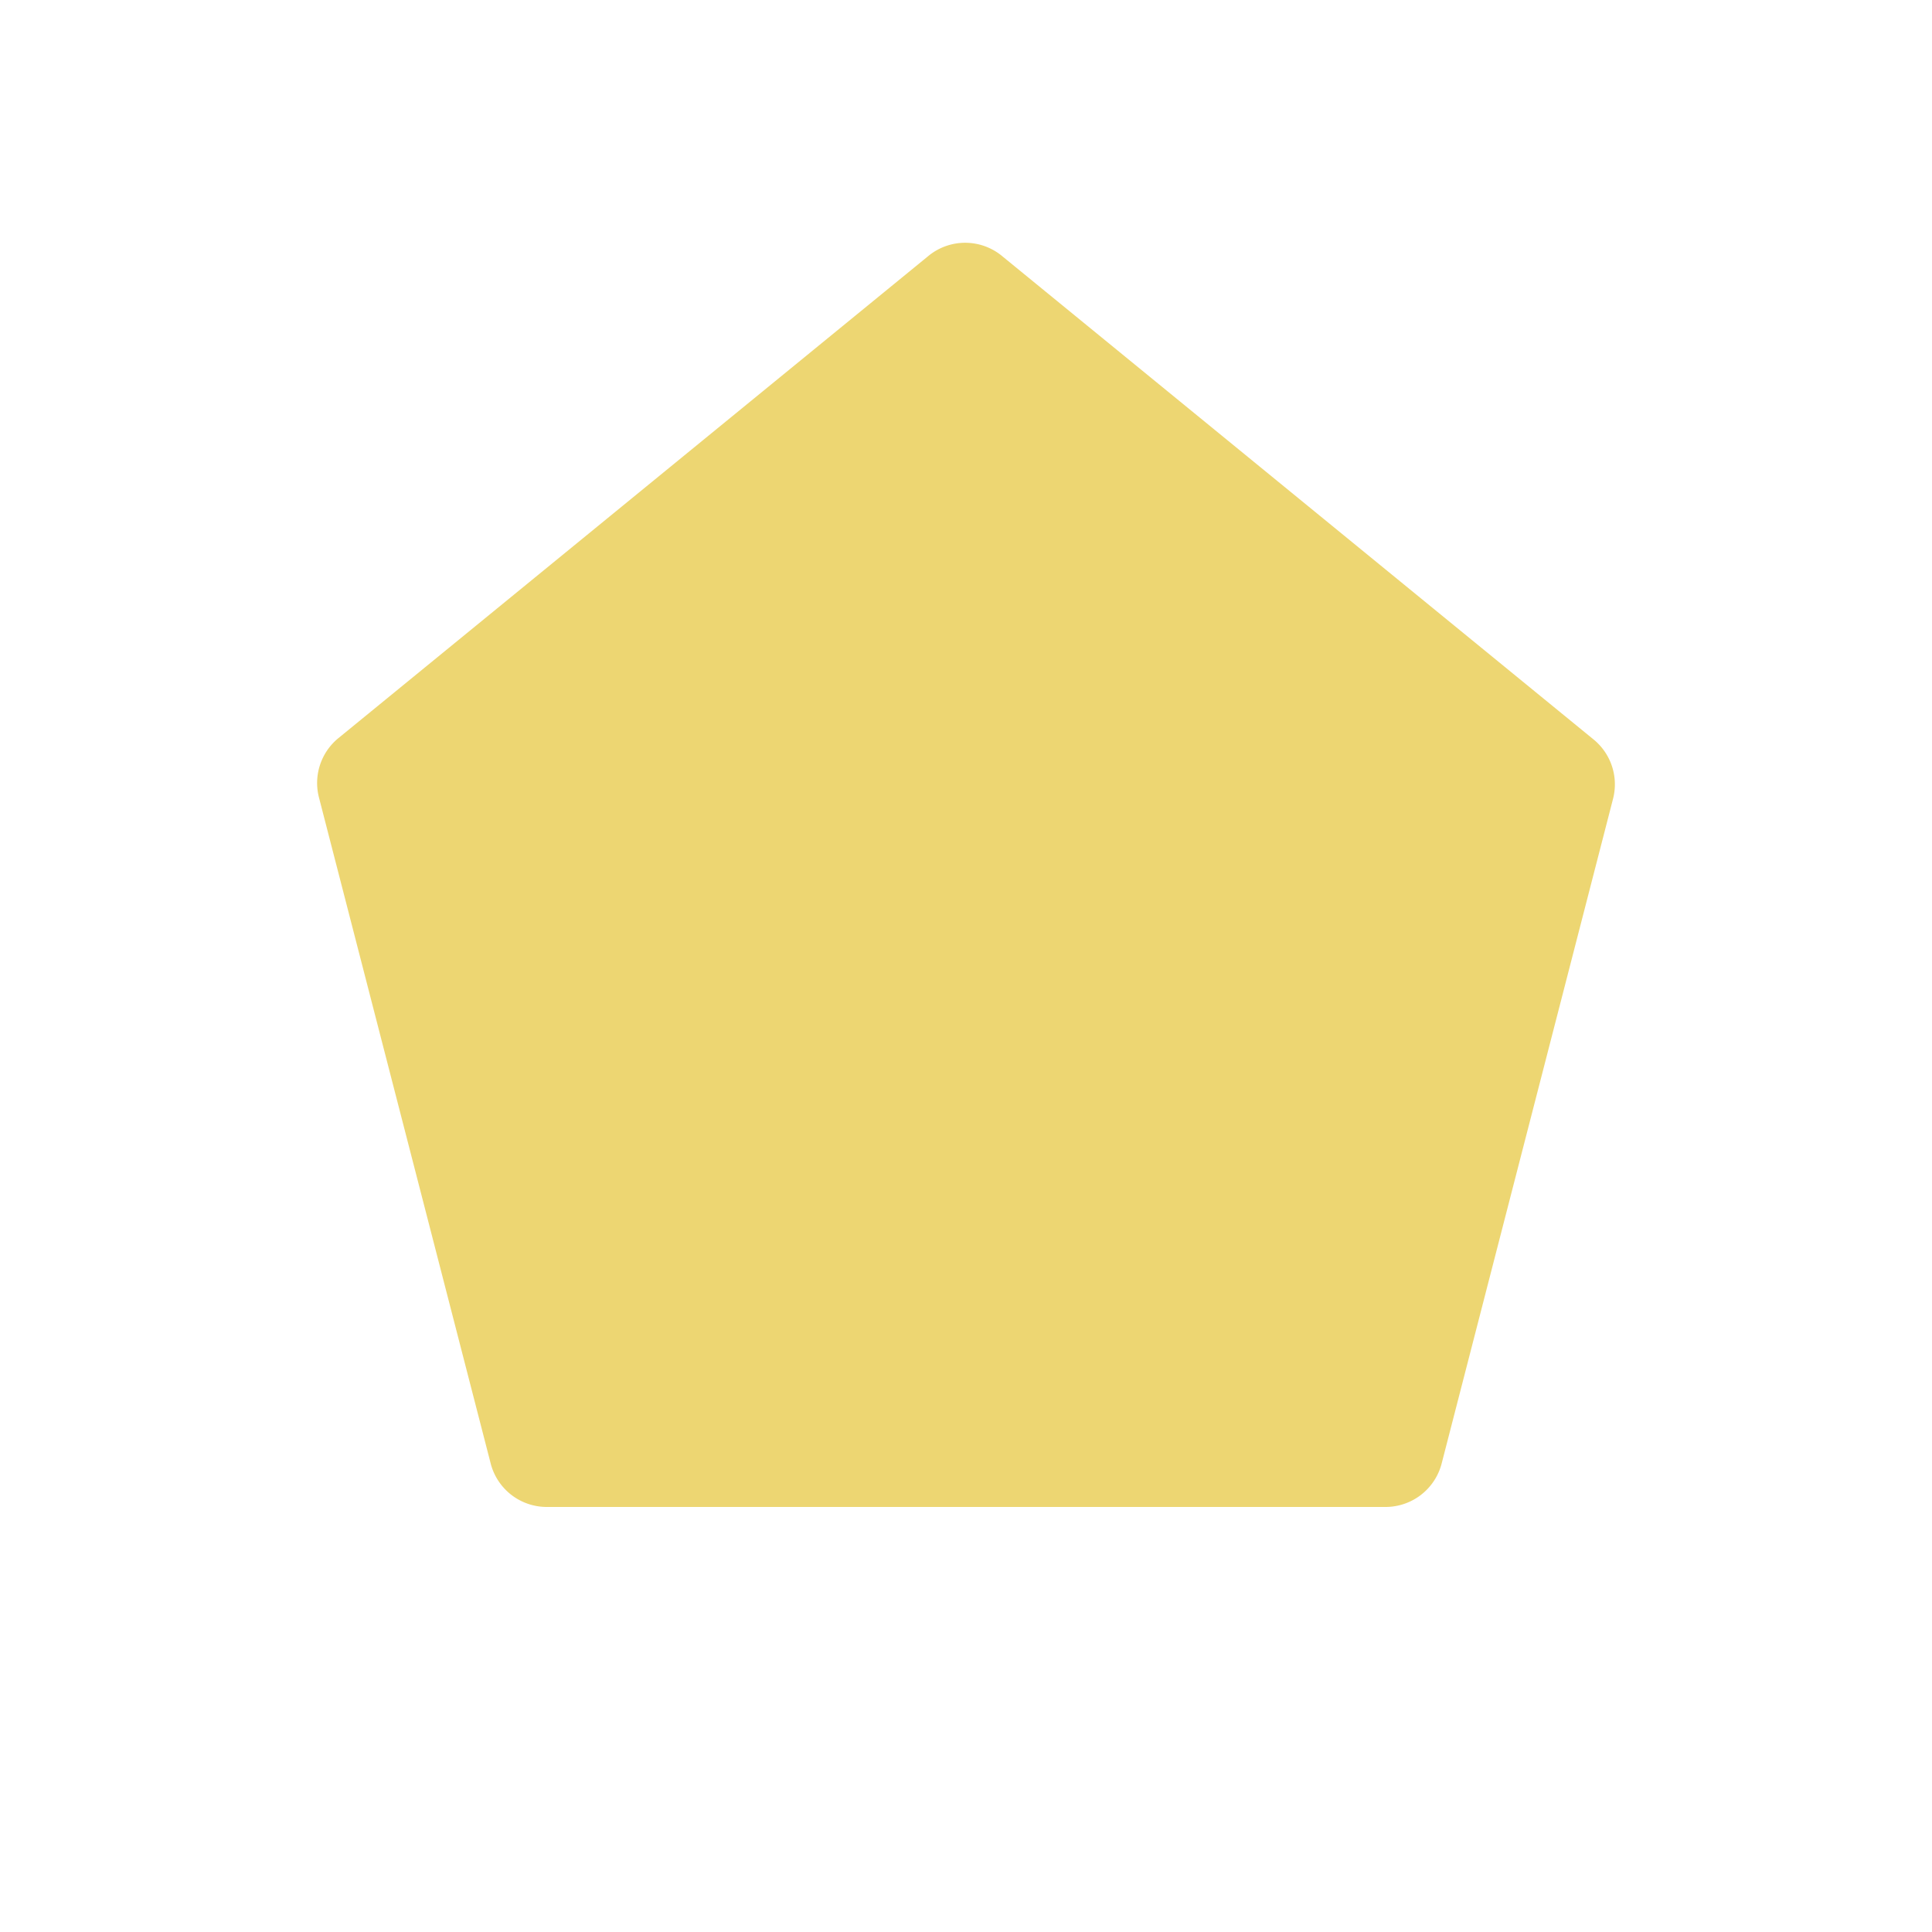 <svg id="Trp" xmlns="http://www.w3.org/2000/svg" viewBox="0 0 100 100"><title>AA_Trp</title><g id="pentagon"><path d="M48.1,13.21l-30.59,25a3,3,0,0,0-1,3.07l8.87,34.4A3,3,0,0,0,28.28,78H71.72a3,3,0,0,0,2.9-2.25l8.87-34.4a3,3,0,0,0-1-3.07l-30.59-25A3,3,0,0,0,48.1,13.21Z" style="fill:#edd672"/></g></svg>